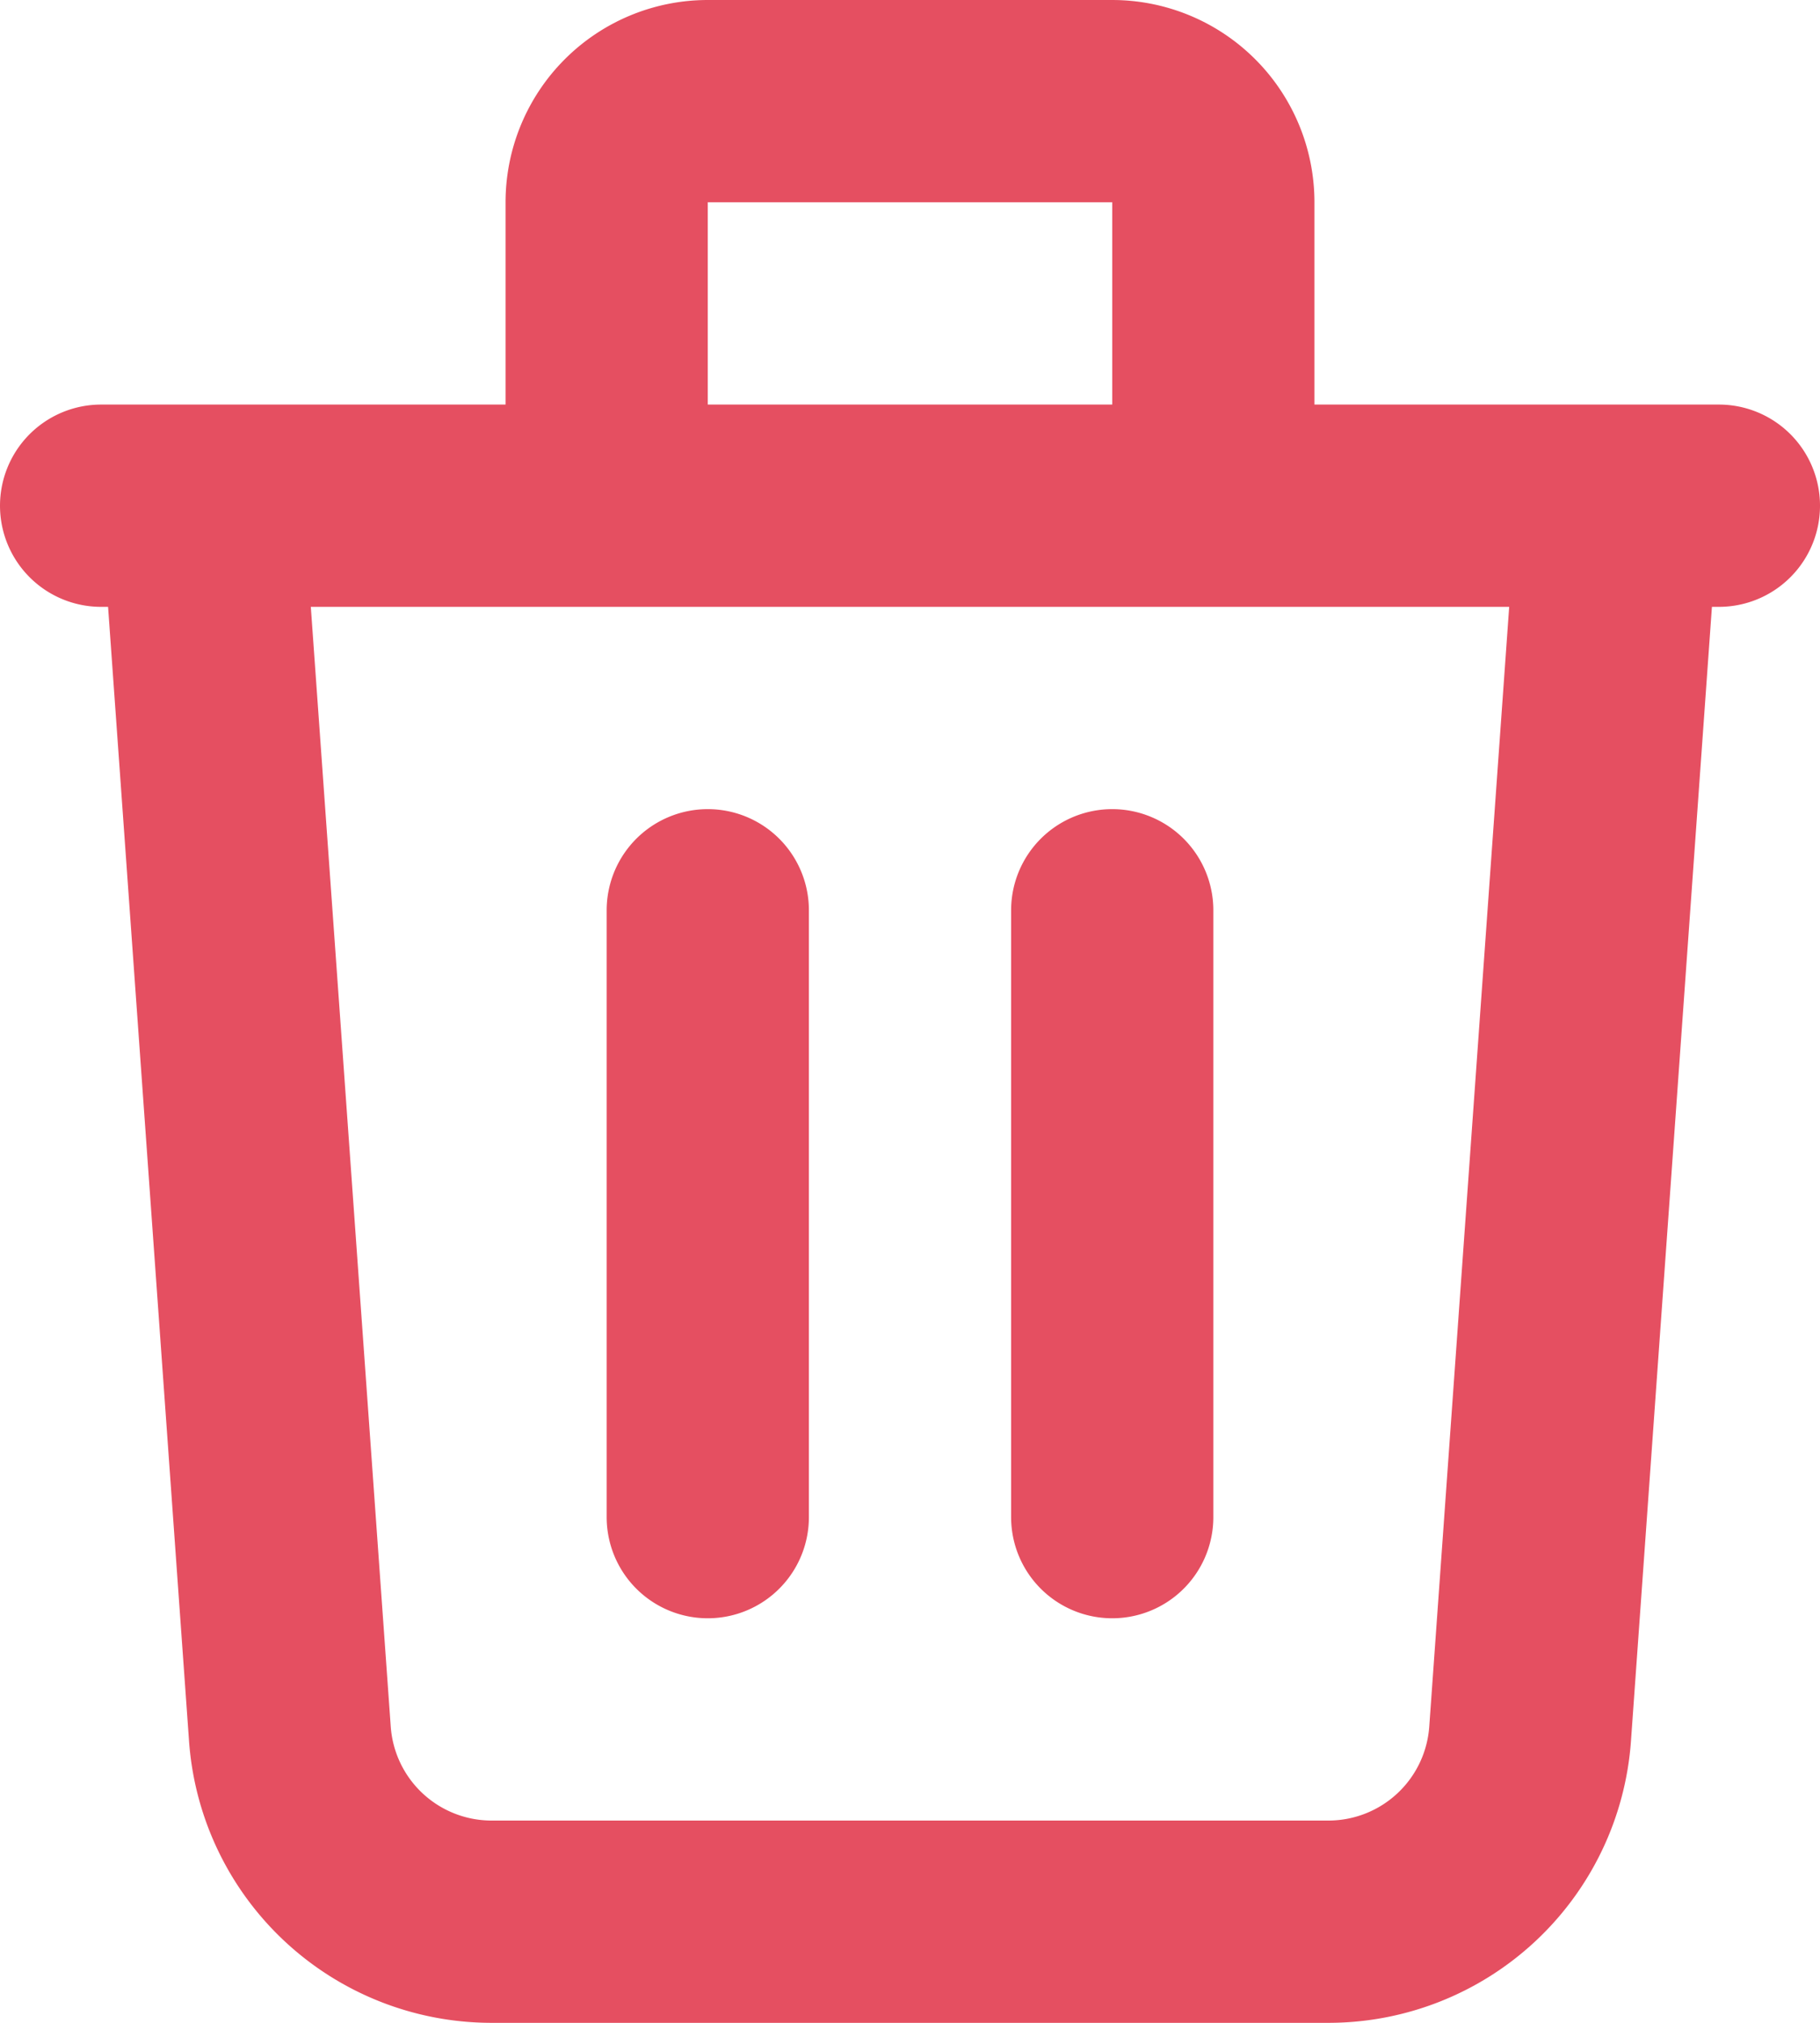 <svg xmlns="http://www.w3.org/2000/svg" width="18" height="20" viewBox="0 0 18 20">
  <path id="_7124159_trash_icon" data-name="7124159_trash_icon" d="M19,7l-.867,12.142A2,2,0,0,1,16.138,21H7.862a2,2,0,0,1-1.995-1.858L5,7m5,4v6m4-6v6M15,7V4a1,1,0,0,0-1-1H10A1,1,0,0,0,9,4V7M4,7H20" transform="translate(-3 -2)" fill="none" stroke="#e54f61" stroke-linecap="round" stroke-linejoin="round" stroke-width="2"/>
</svg>
